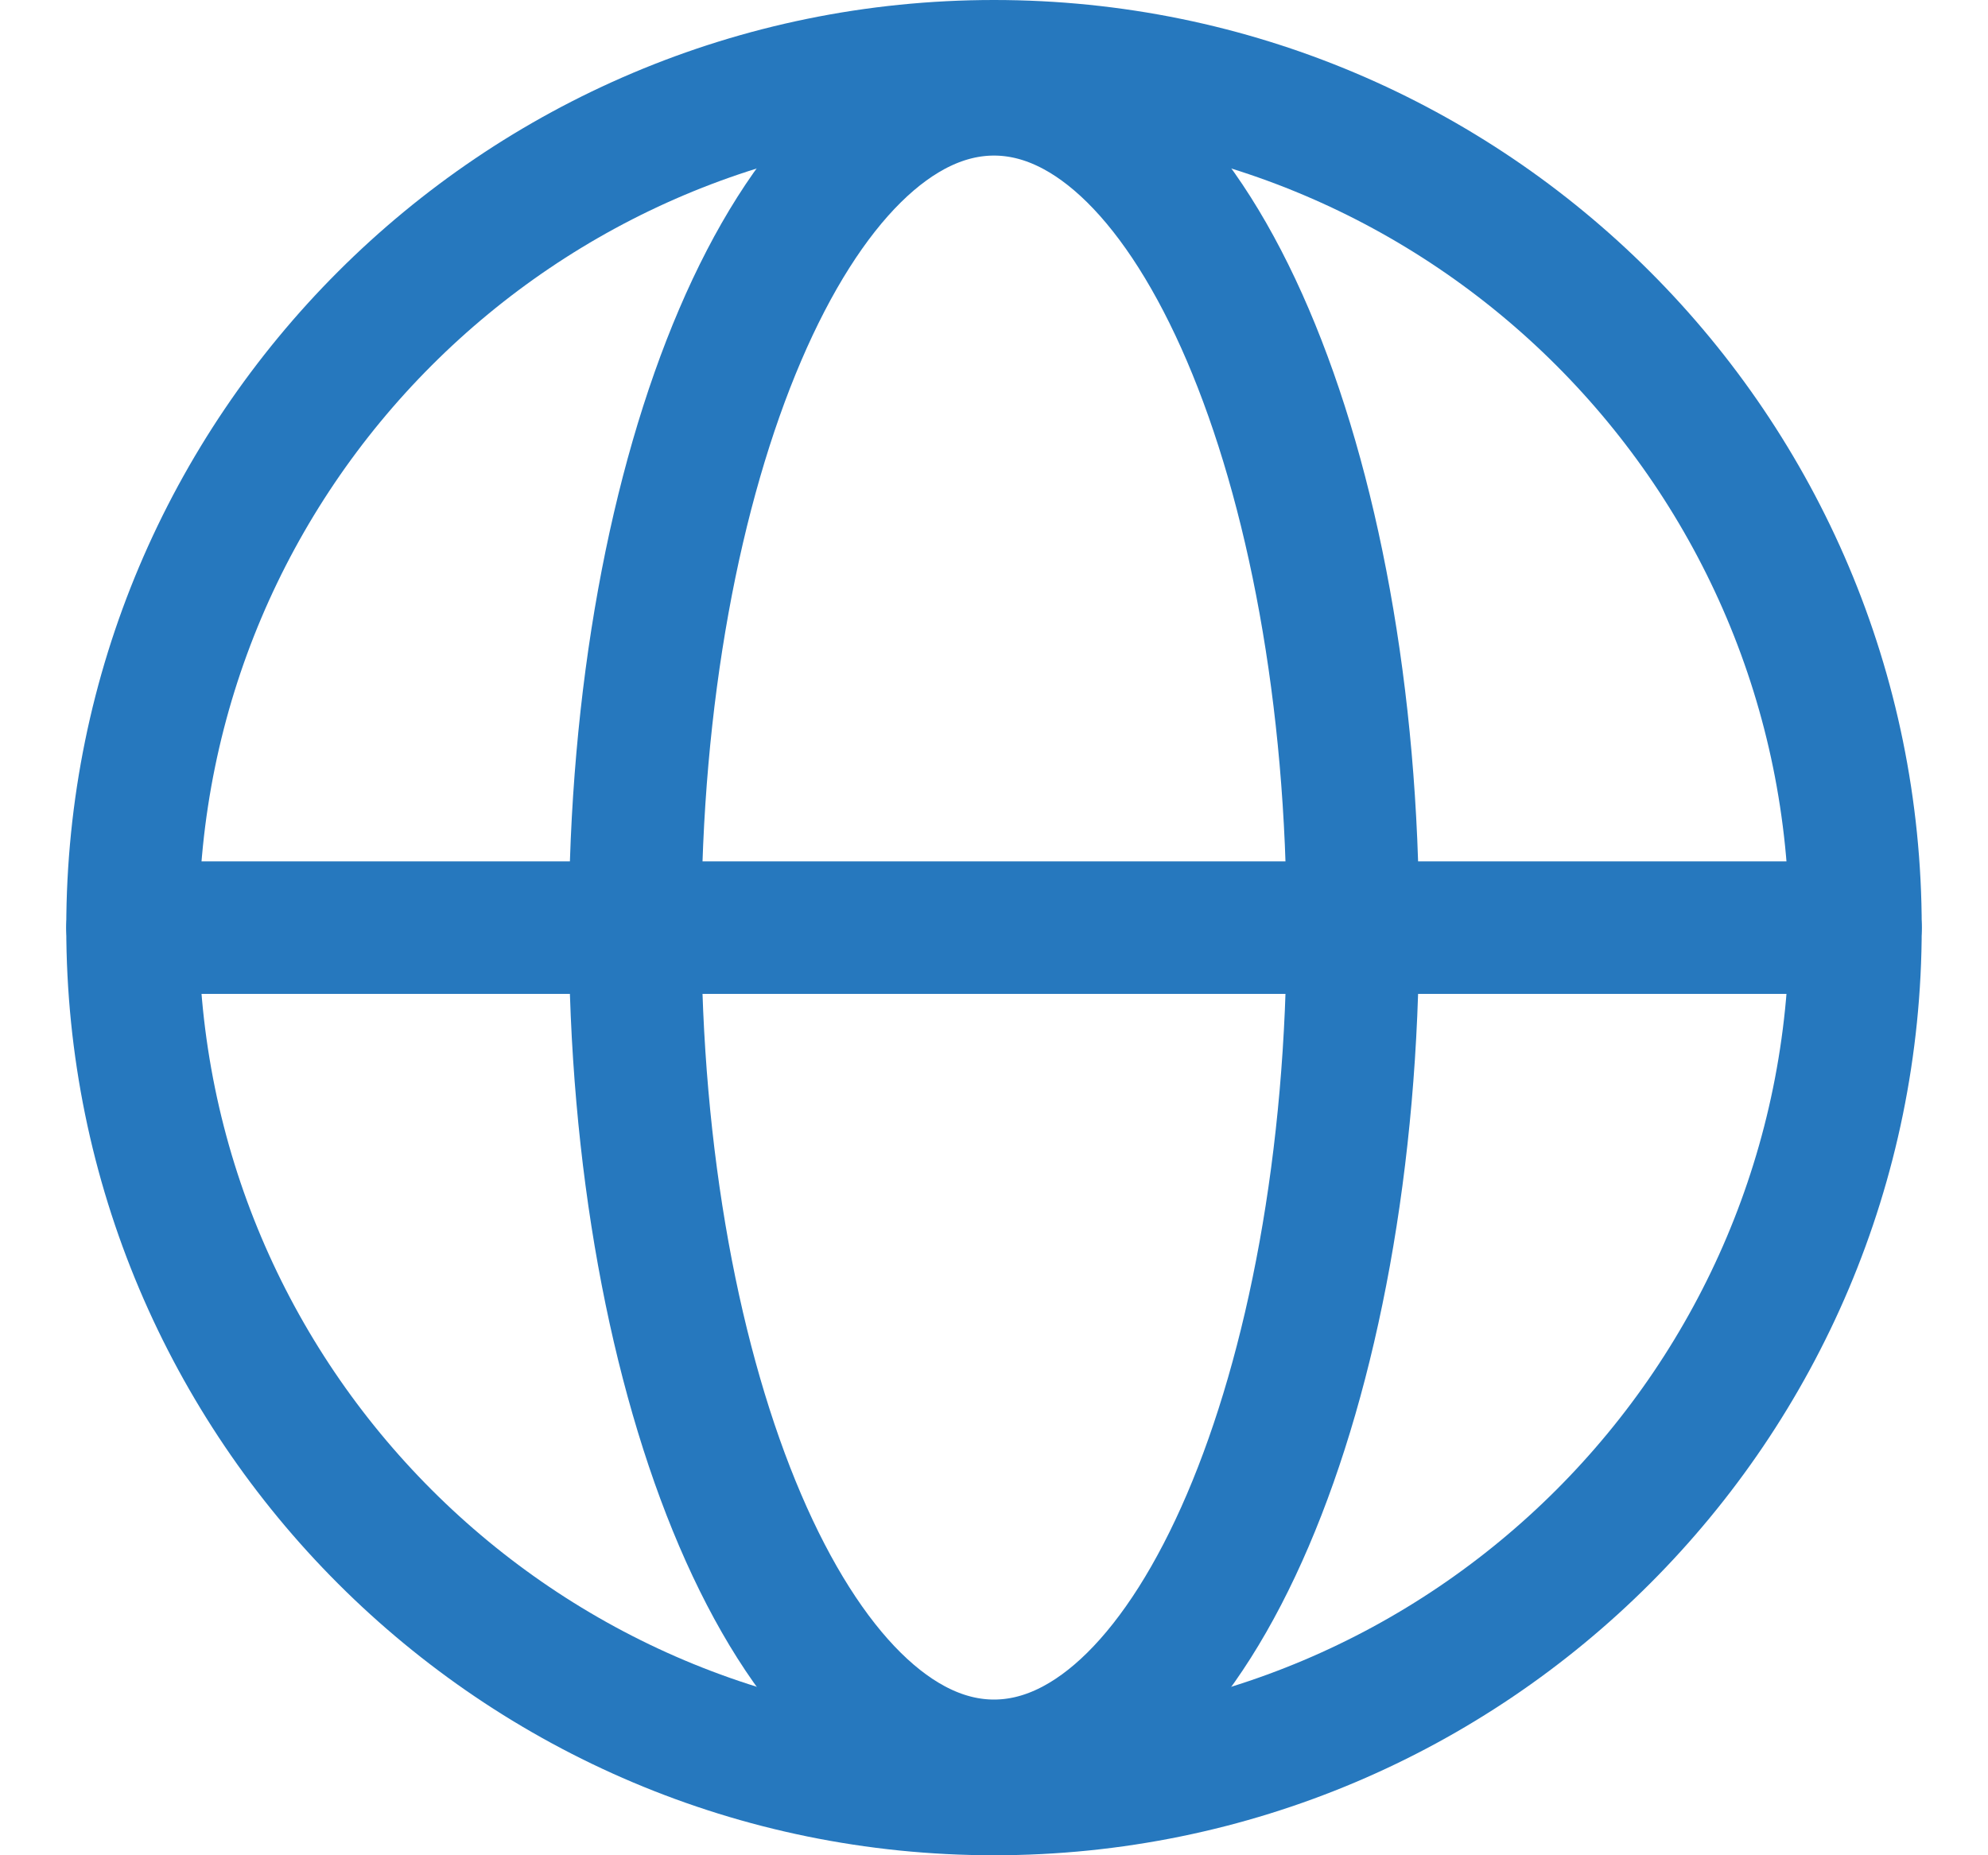 <svg width="15" height="14" viewBox="0 0 15 14" fill="none" xmlns="http://www.w3.org/2000/svg">
<path d="M7.5 13.5C11.09 13.5 14 10.59 14 7C14 3.41 11.09 0.5 7.5 0.5C3.91 0.5 1 3.41 1 7C1 10.59 3.91 13.5 7.5 13.5Z" stroke="#2678BE" stroke-linecap="round" stroke-linejoin="round"/>
<path d="M1 7H14" stroke="#2678BE" stroke-linecap="round" stroke-linejoin="round"/>
<path d="M7.5 13.325C8.996 13.325 10.208 10.493 10.208 7C10.208 3.507 8.996 0.674 7.5 0.674C6.004 0.674 4.792 3.507 4.792 7C4.792 10.493 6.004 13.325 7.5 13.325Z" stroke="#2678BE" stroke-linecap="round" stroke-linejoin="round"/>
</svg>
